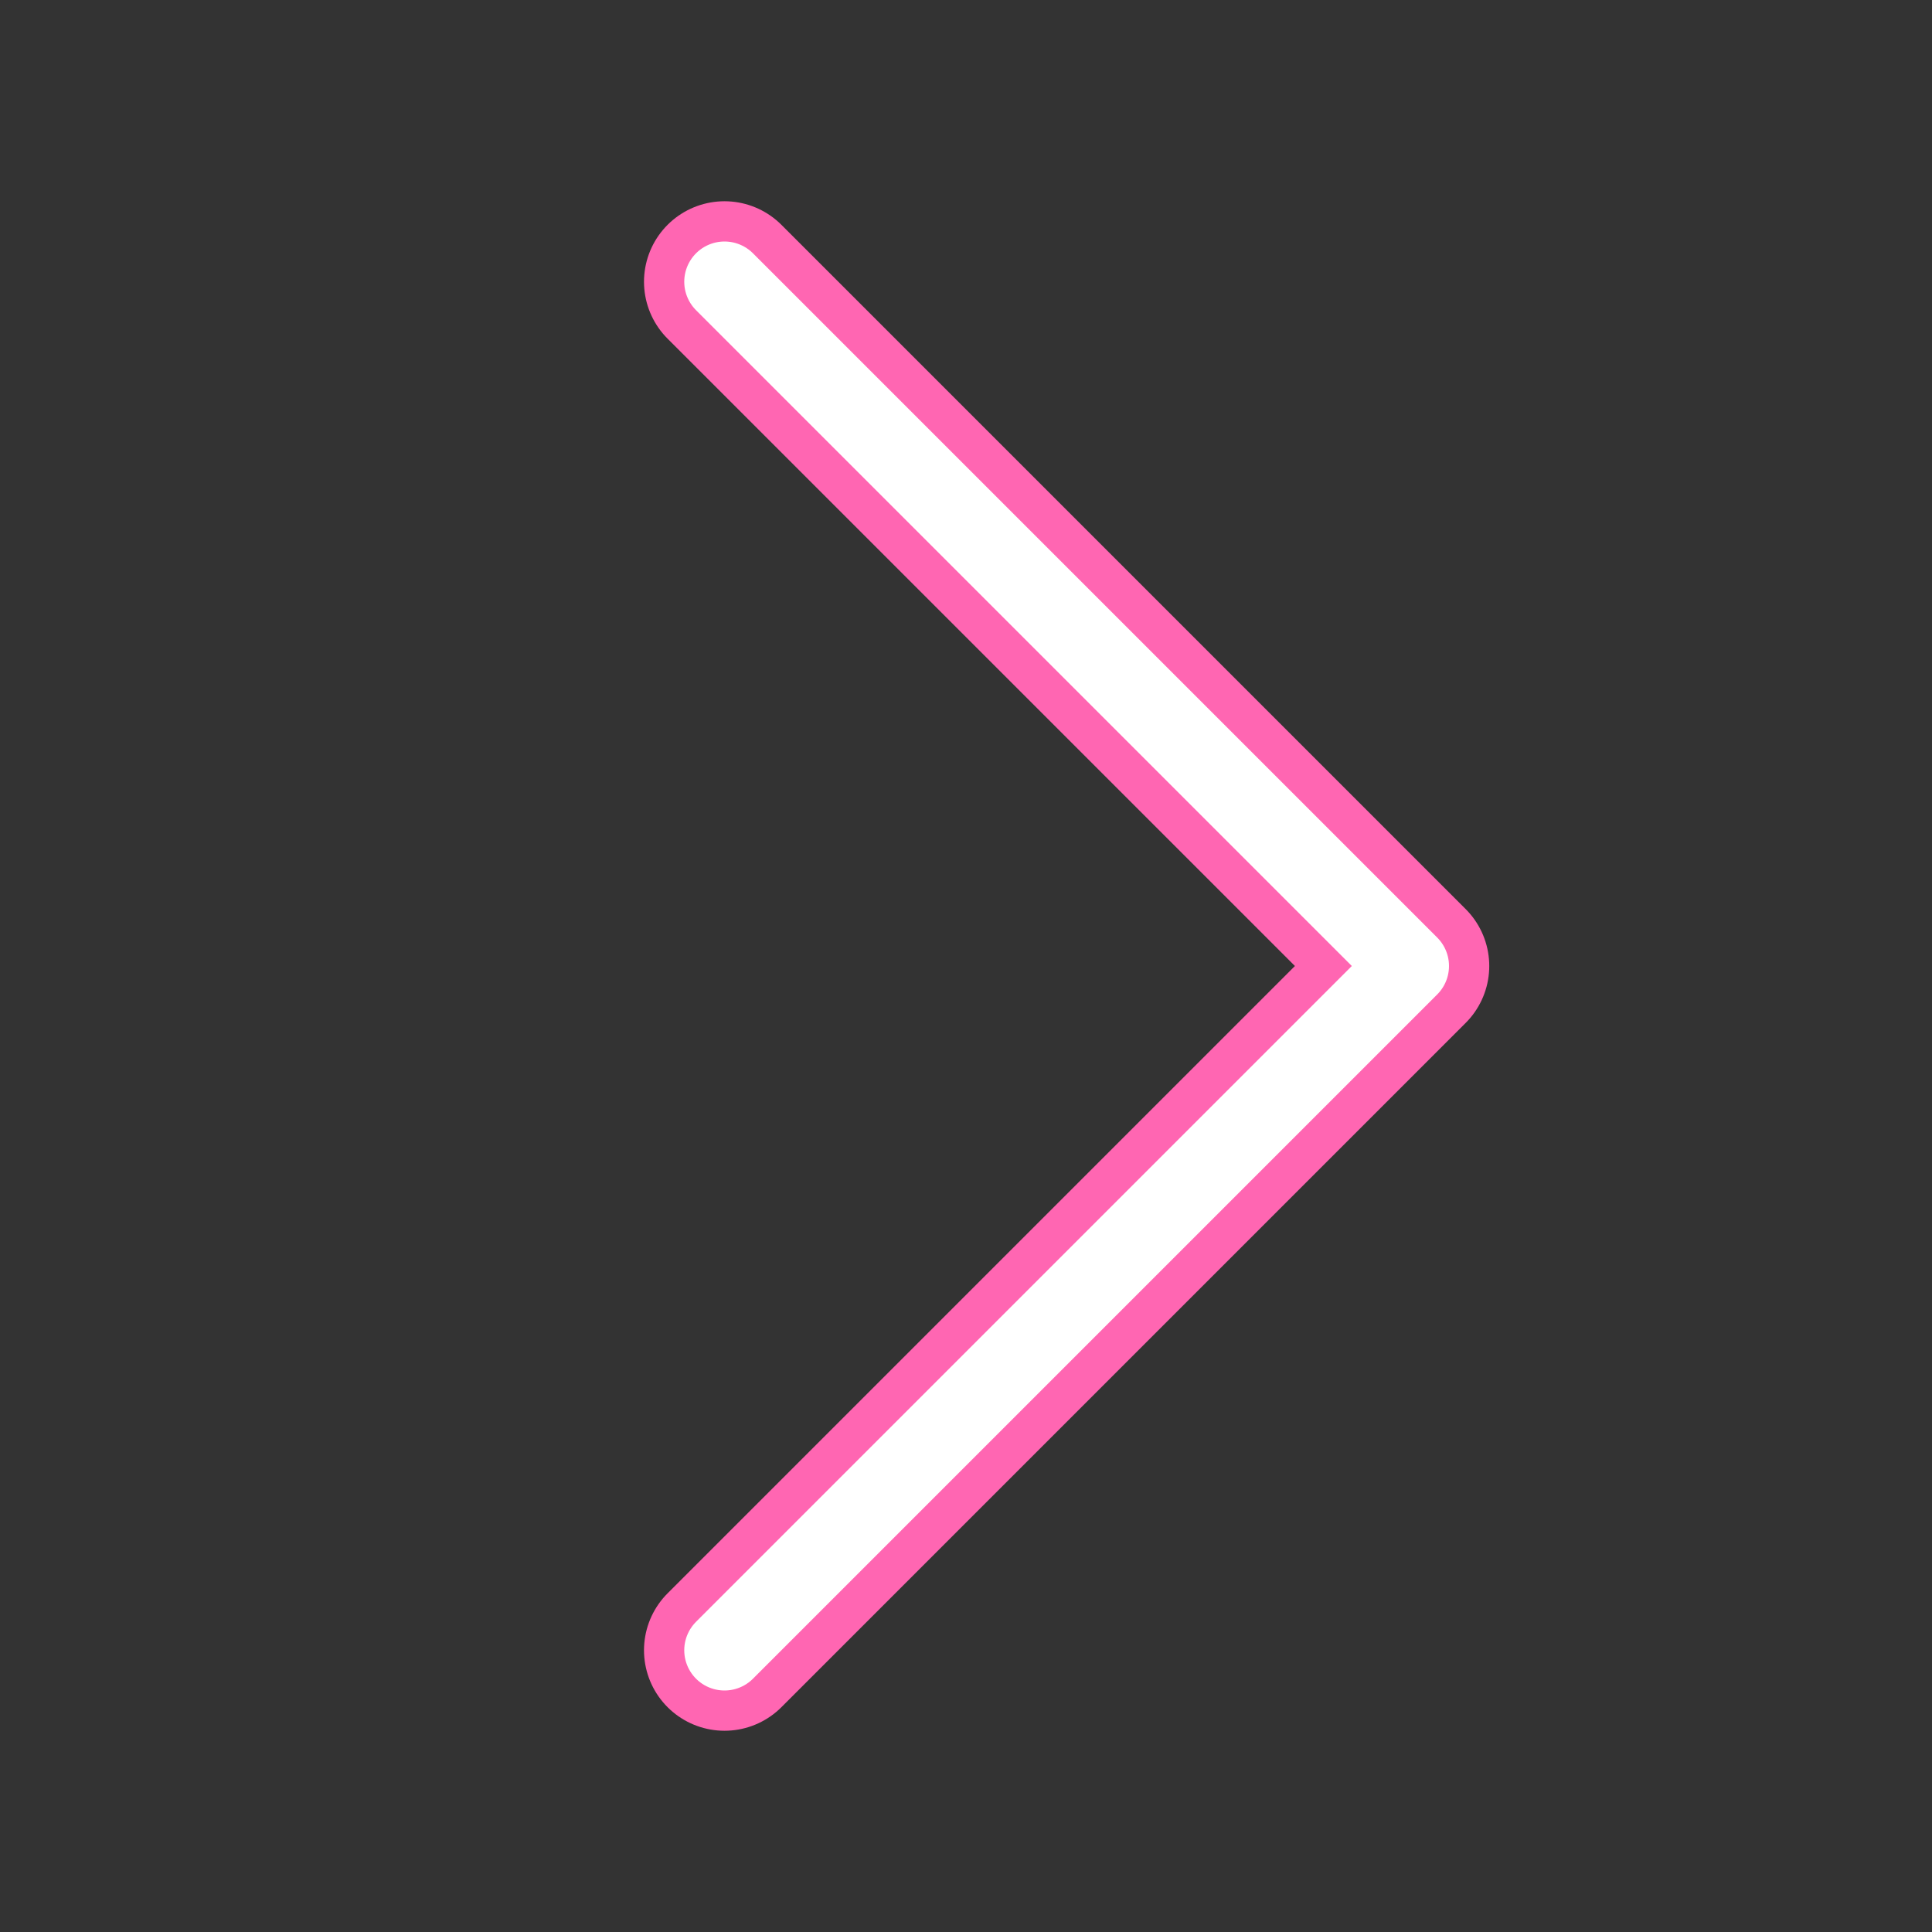 <svg xmlns="http://www.w3.org/2000/svg" width="24" height="24" viewBox="0 0 24 24" fill="none">
  <rect x="0" y="0" width="24" height="24" fill="#333333" stroke="none"/>
  <path d="M9 3.5L17.5 12L9 20.5" stroke="#FF66B2" stroke-width="2" stroke-linecap="round" stroke-linejoin="round"/>
  <path d="M9 3.5L17.5 12L9 20.5" stroke="#FFFFFF" stroke-width="1" stroke-linecap="round" stroke-linejoin="round"/>
</svg>
